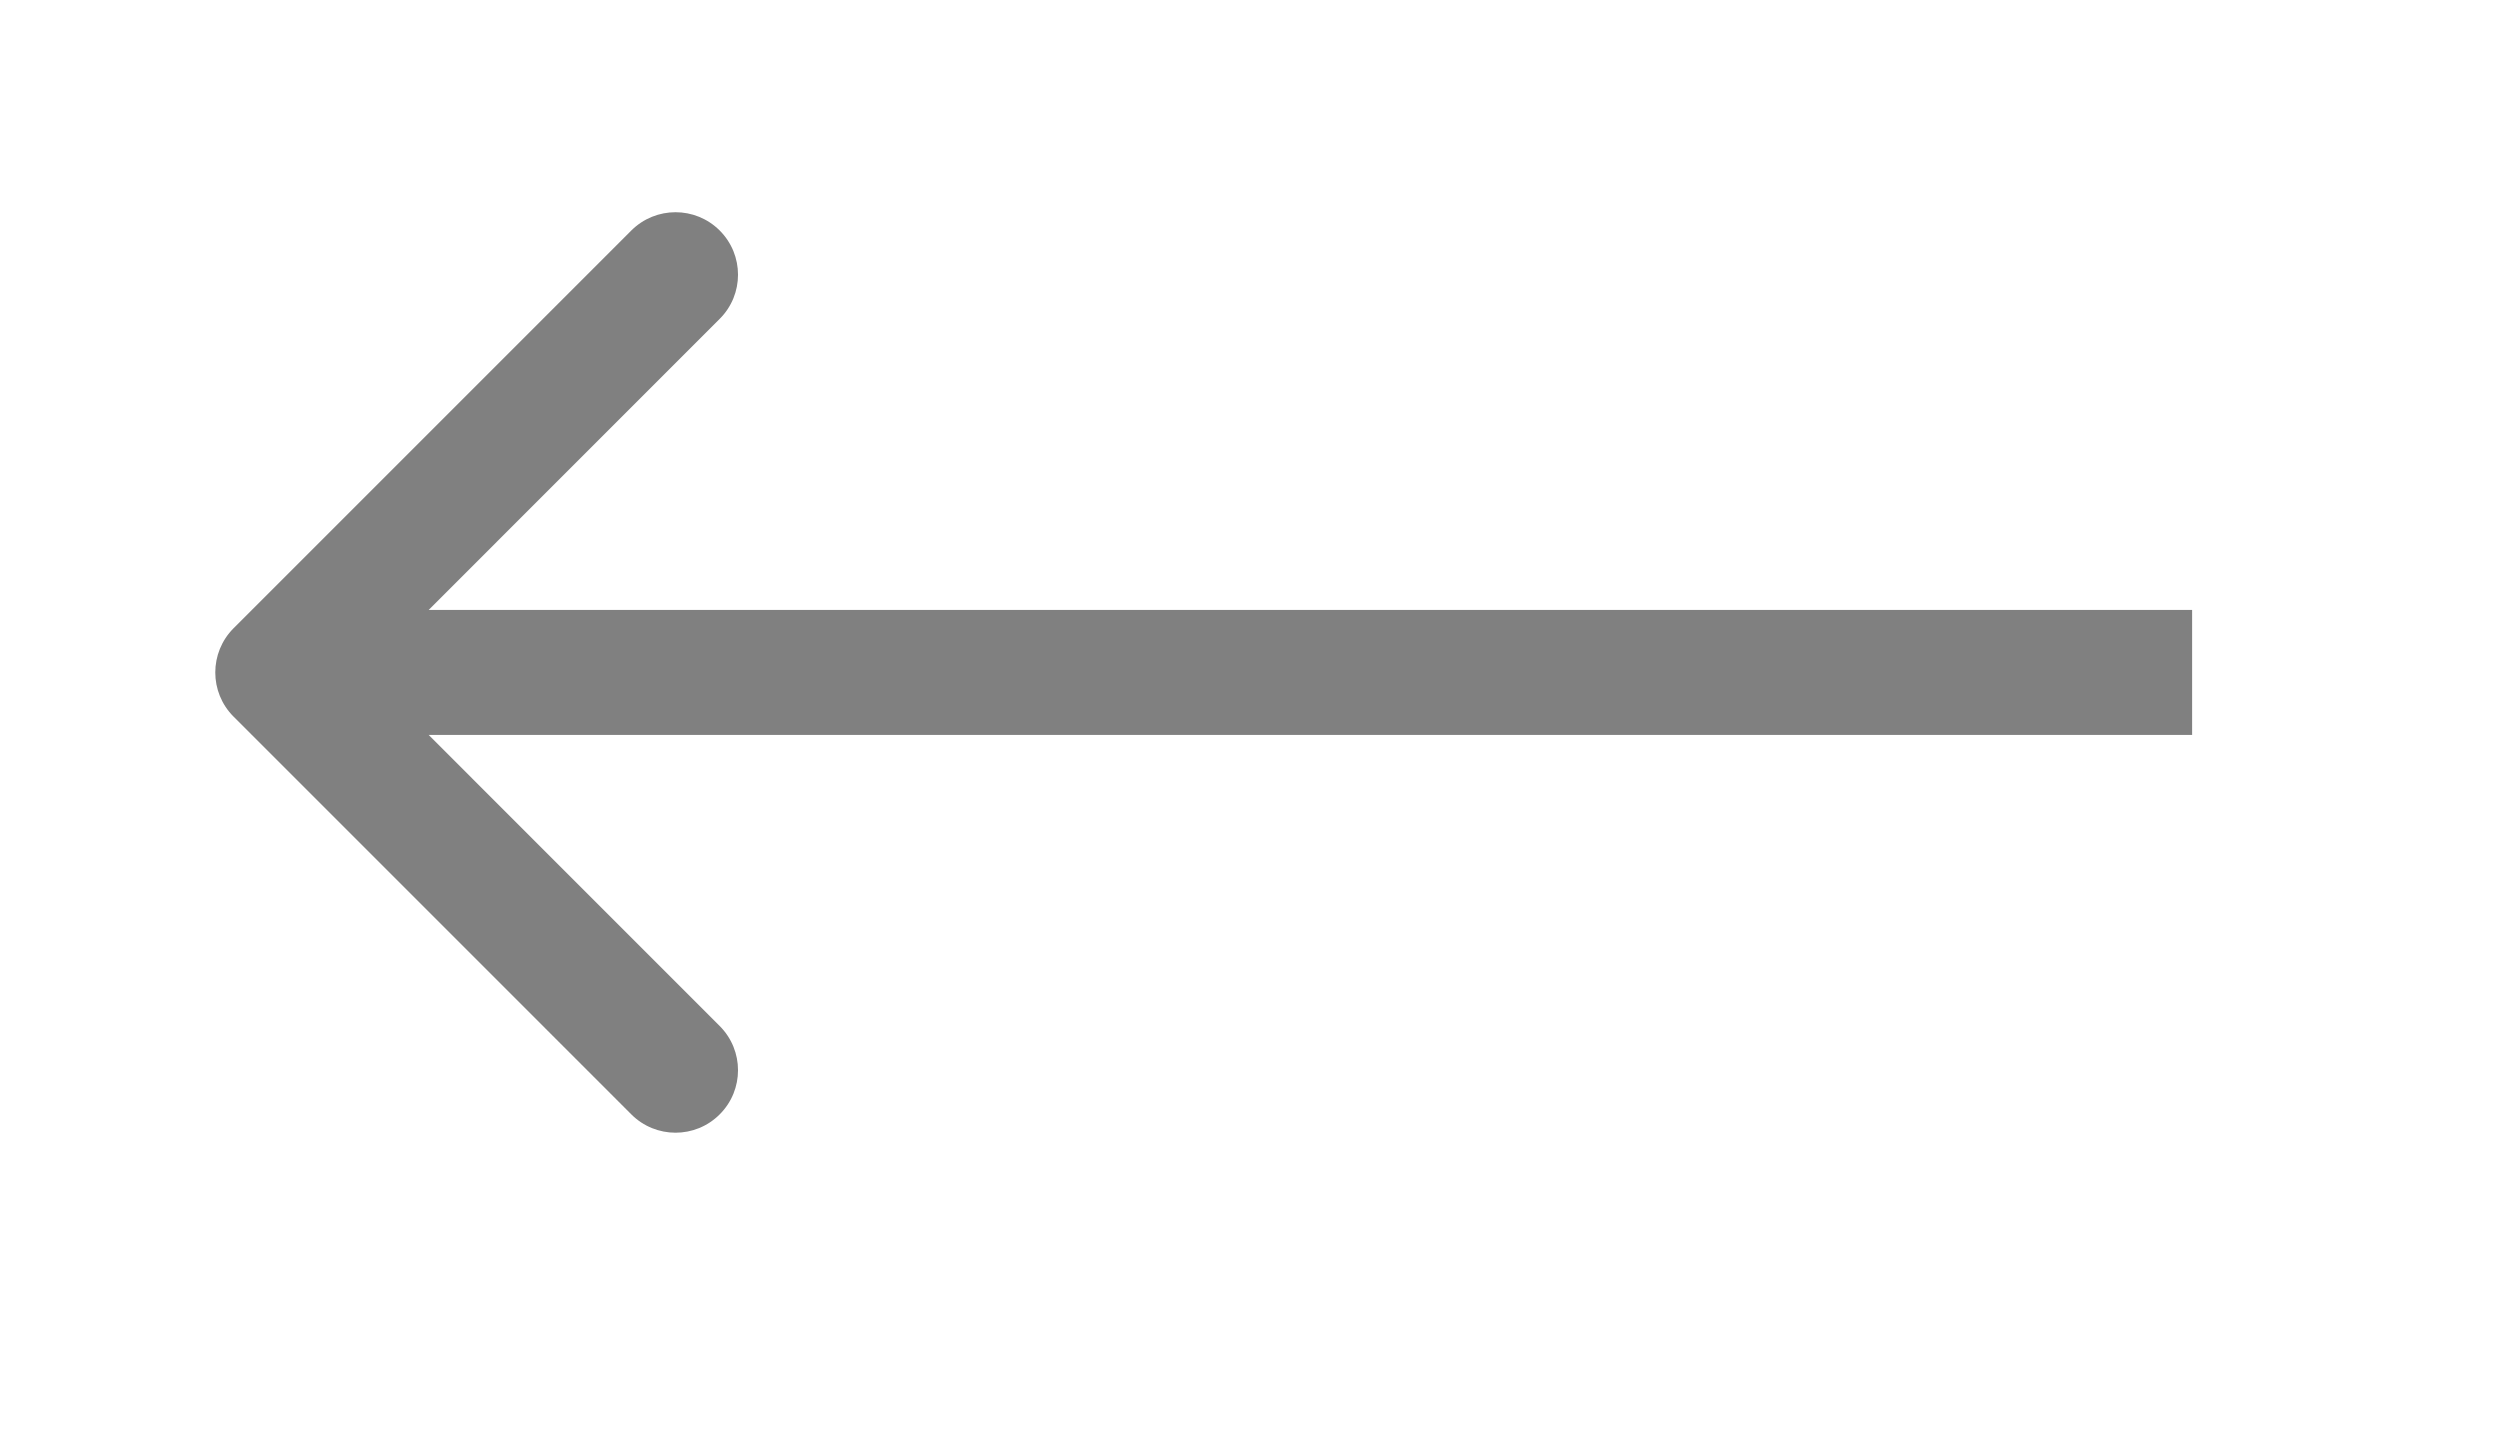 <svg width="40" height="23" viewBox="0 0 40 23" fill="none" xmlns="http://www.w3.org/2000/svg">
<rect width="40" height="22.222" transform="translate(0 0.5)" fill="none"/>
<path opacity="0.7" d="M3.737 10.052C3.347 10.443 3.347 11.076 3.737 11.466L10.101 17.83C10.492 18.221 11.125 18.221 11.515 17.83C11.906 17.44 11.906 16.807 11.515 16.416L5.859 10.759L11.515 5.102C11.906 4.712 11.906 4.079 11.515 3.688C11.125 3.298 10.492 3.298 10.101 3.688L3.737 10.052ZM34.074 11.759H35.074V9.759H34.074V11.759ZM4.444 11.759H34.074V9.759H4.444V11.759Z" fill="#4B4B4B"/>
</svg>
